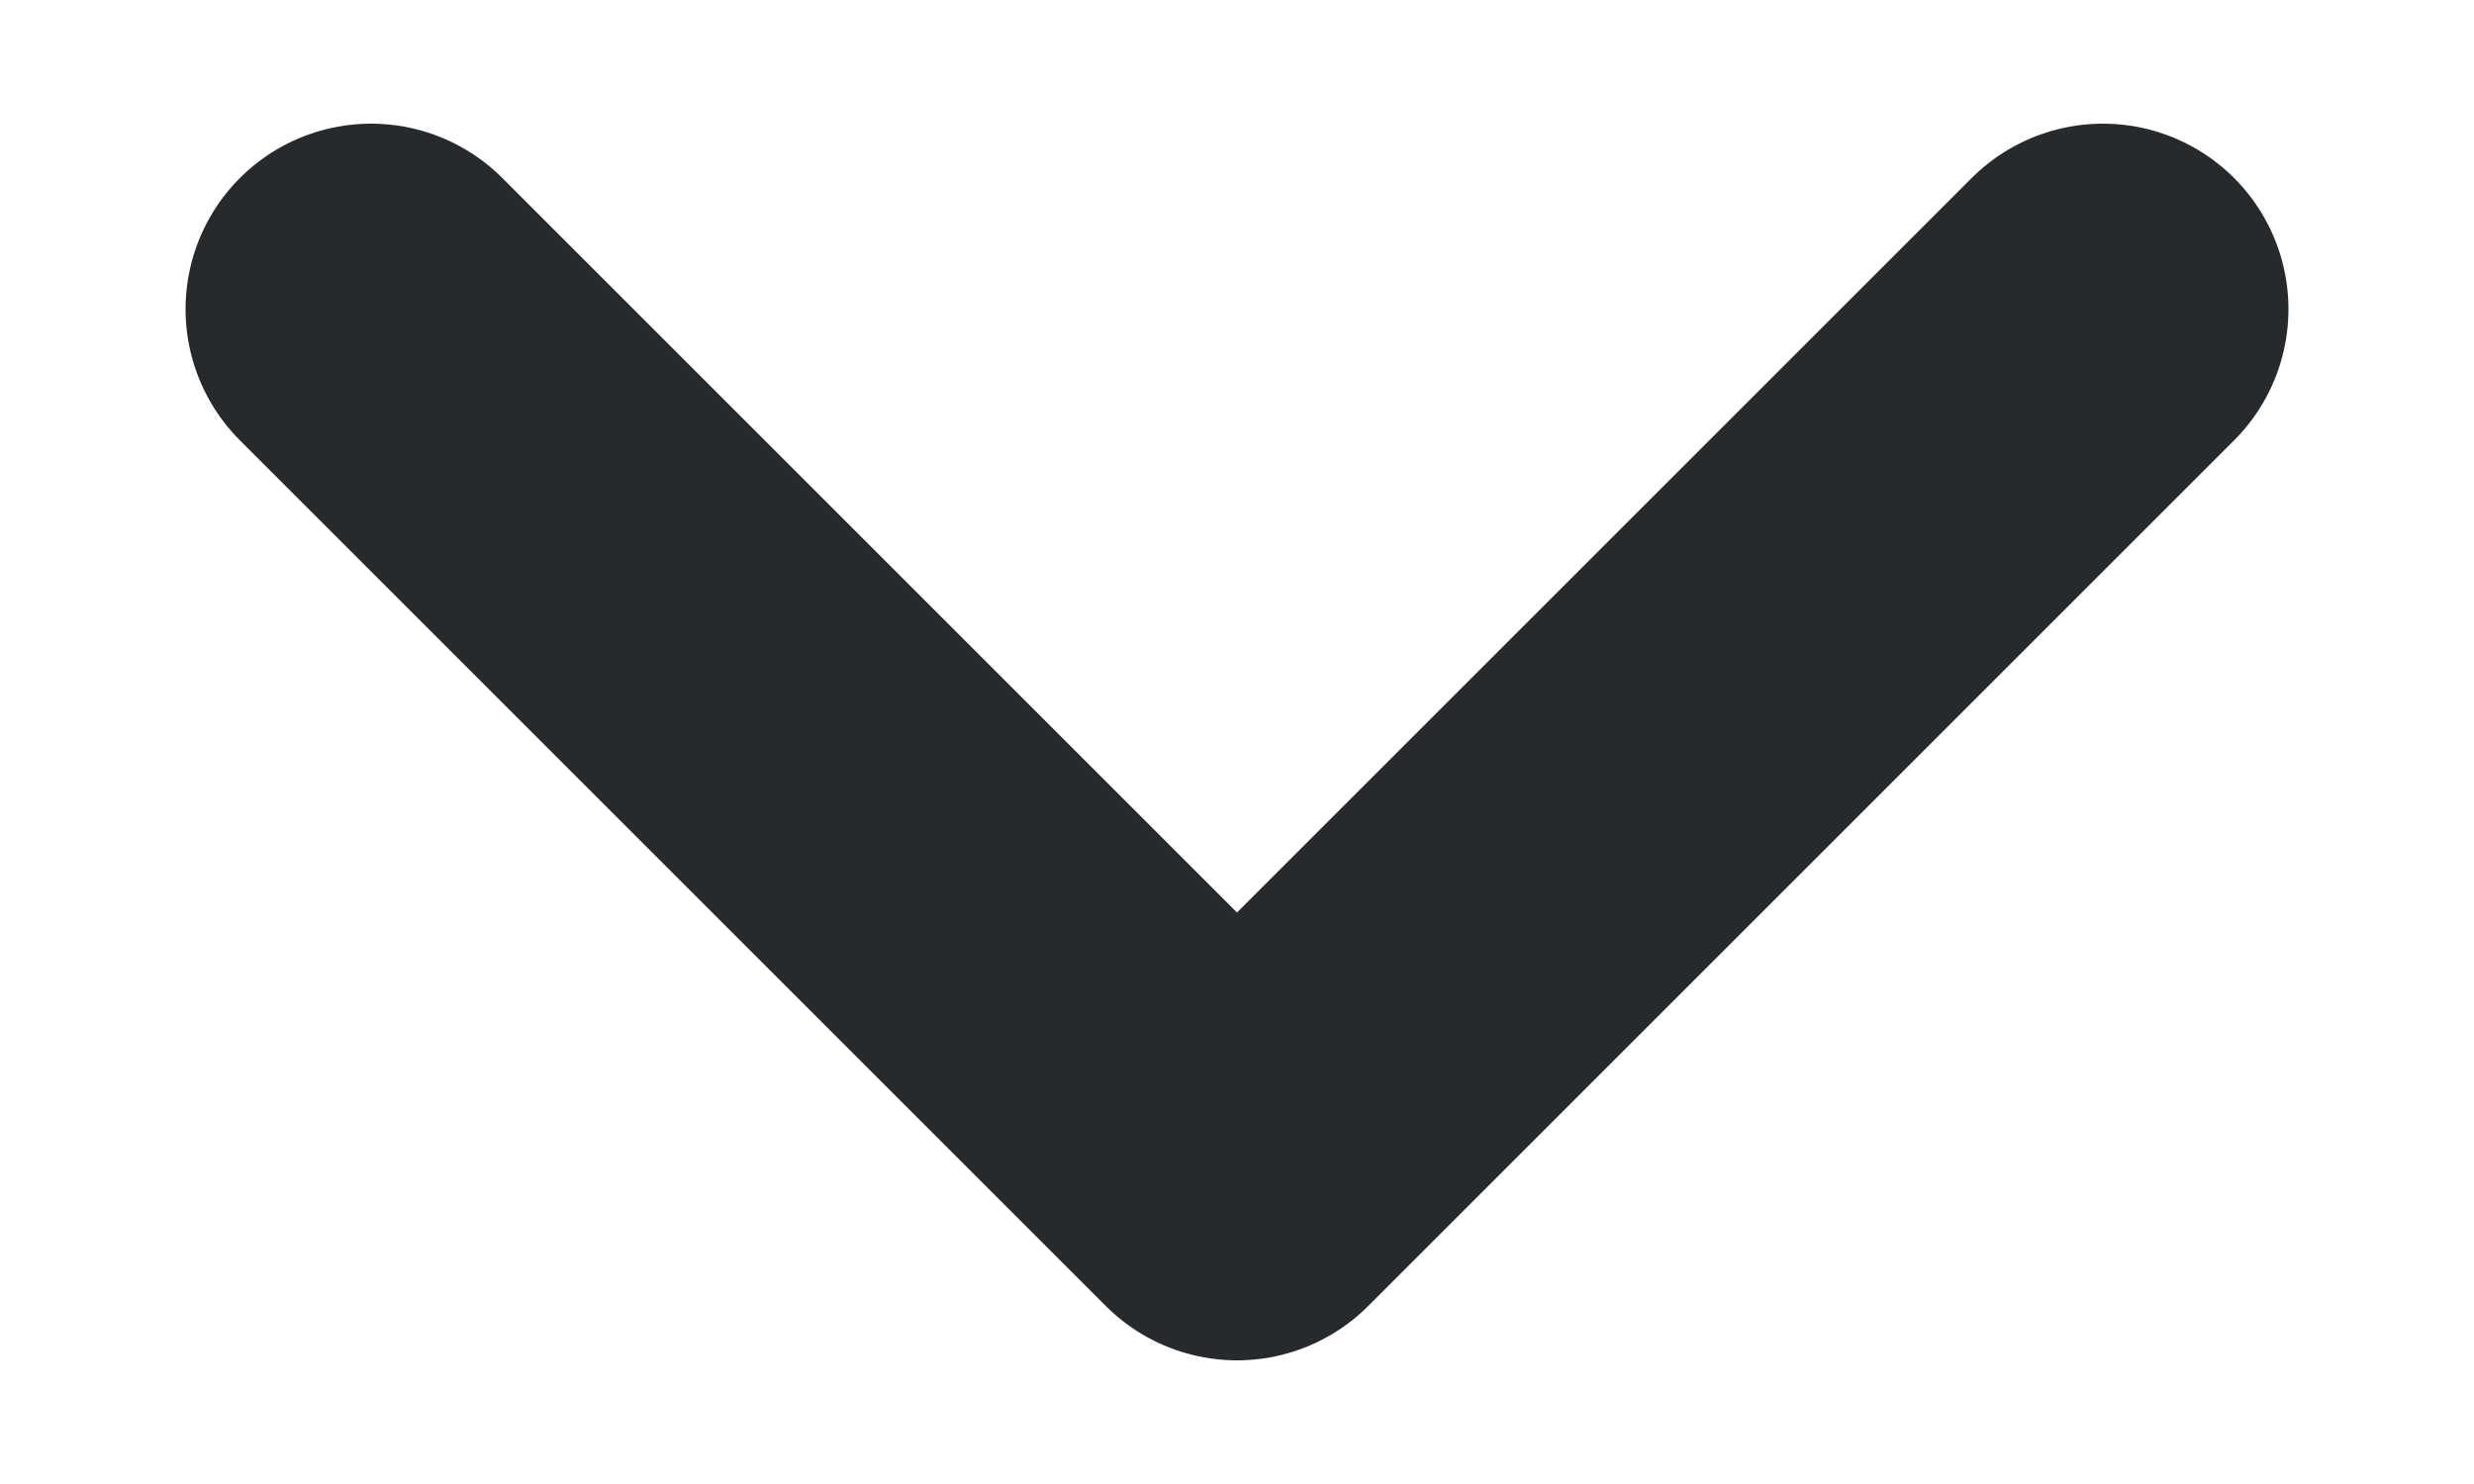 <svg width="10" height="6" viewBox="0 0 10 6" fill="none" xmlns="http://www.w3.org/2000/svg">
<path d="M1.5 1.25L5 4.75L8.5 1.25" stroke="#272A2C" stroke-width="1.5" stroke-linecap="round" stroke-linejoin="round"/>
</svg>

